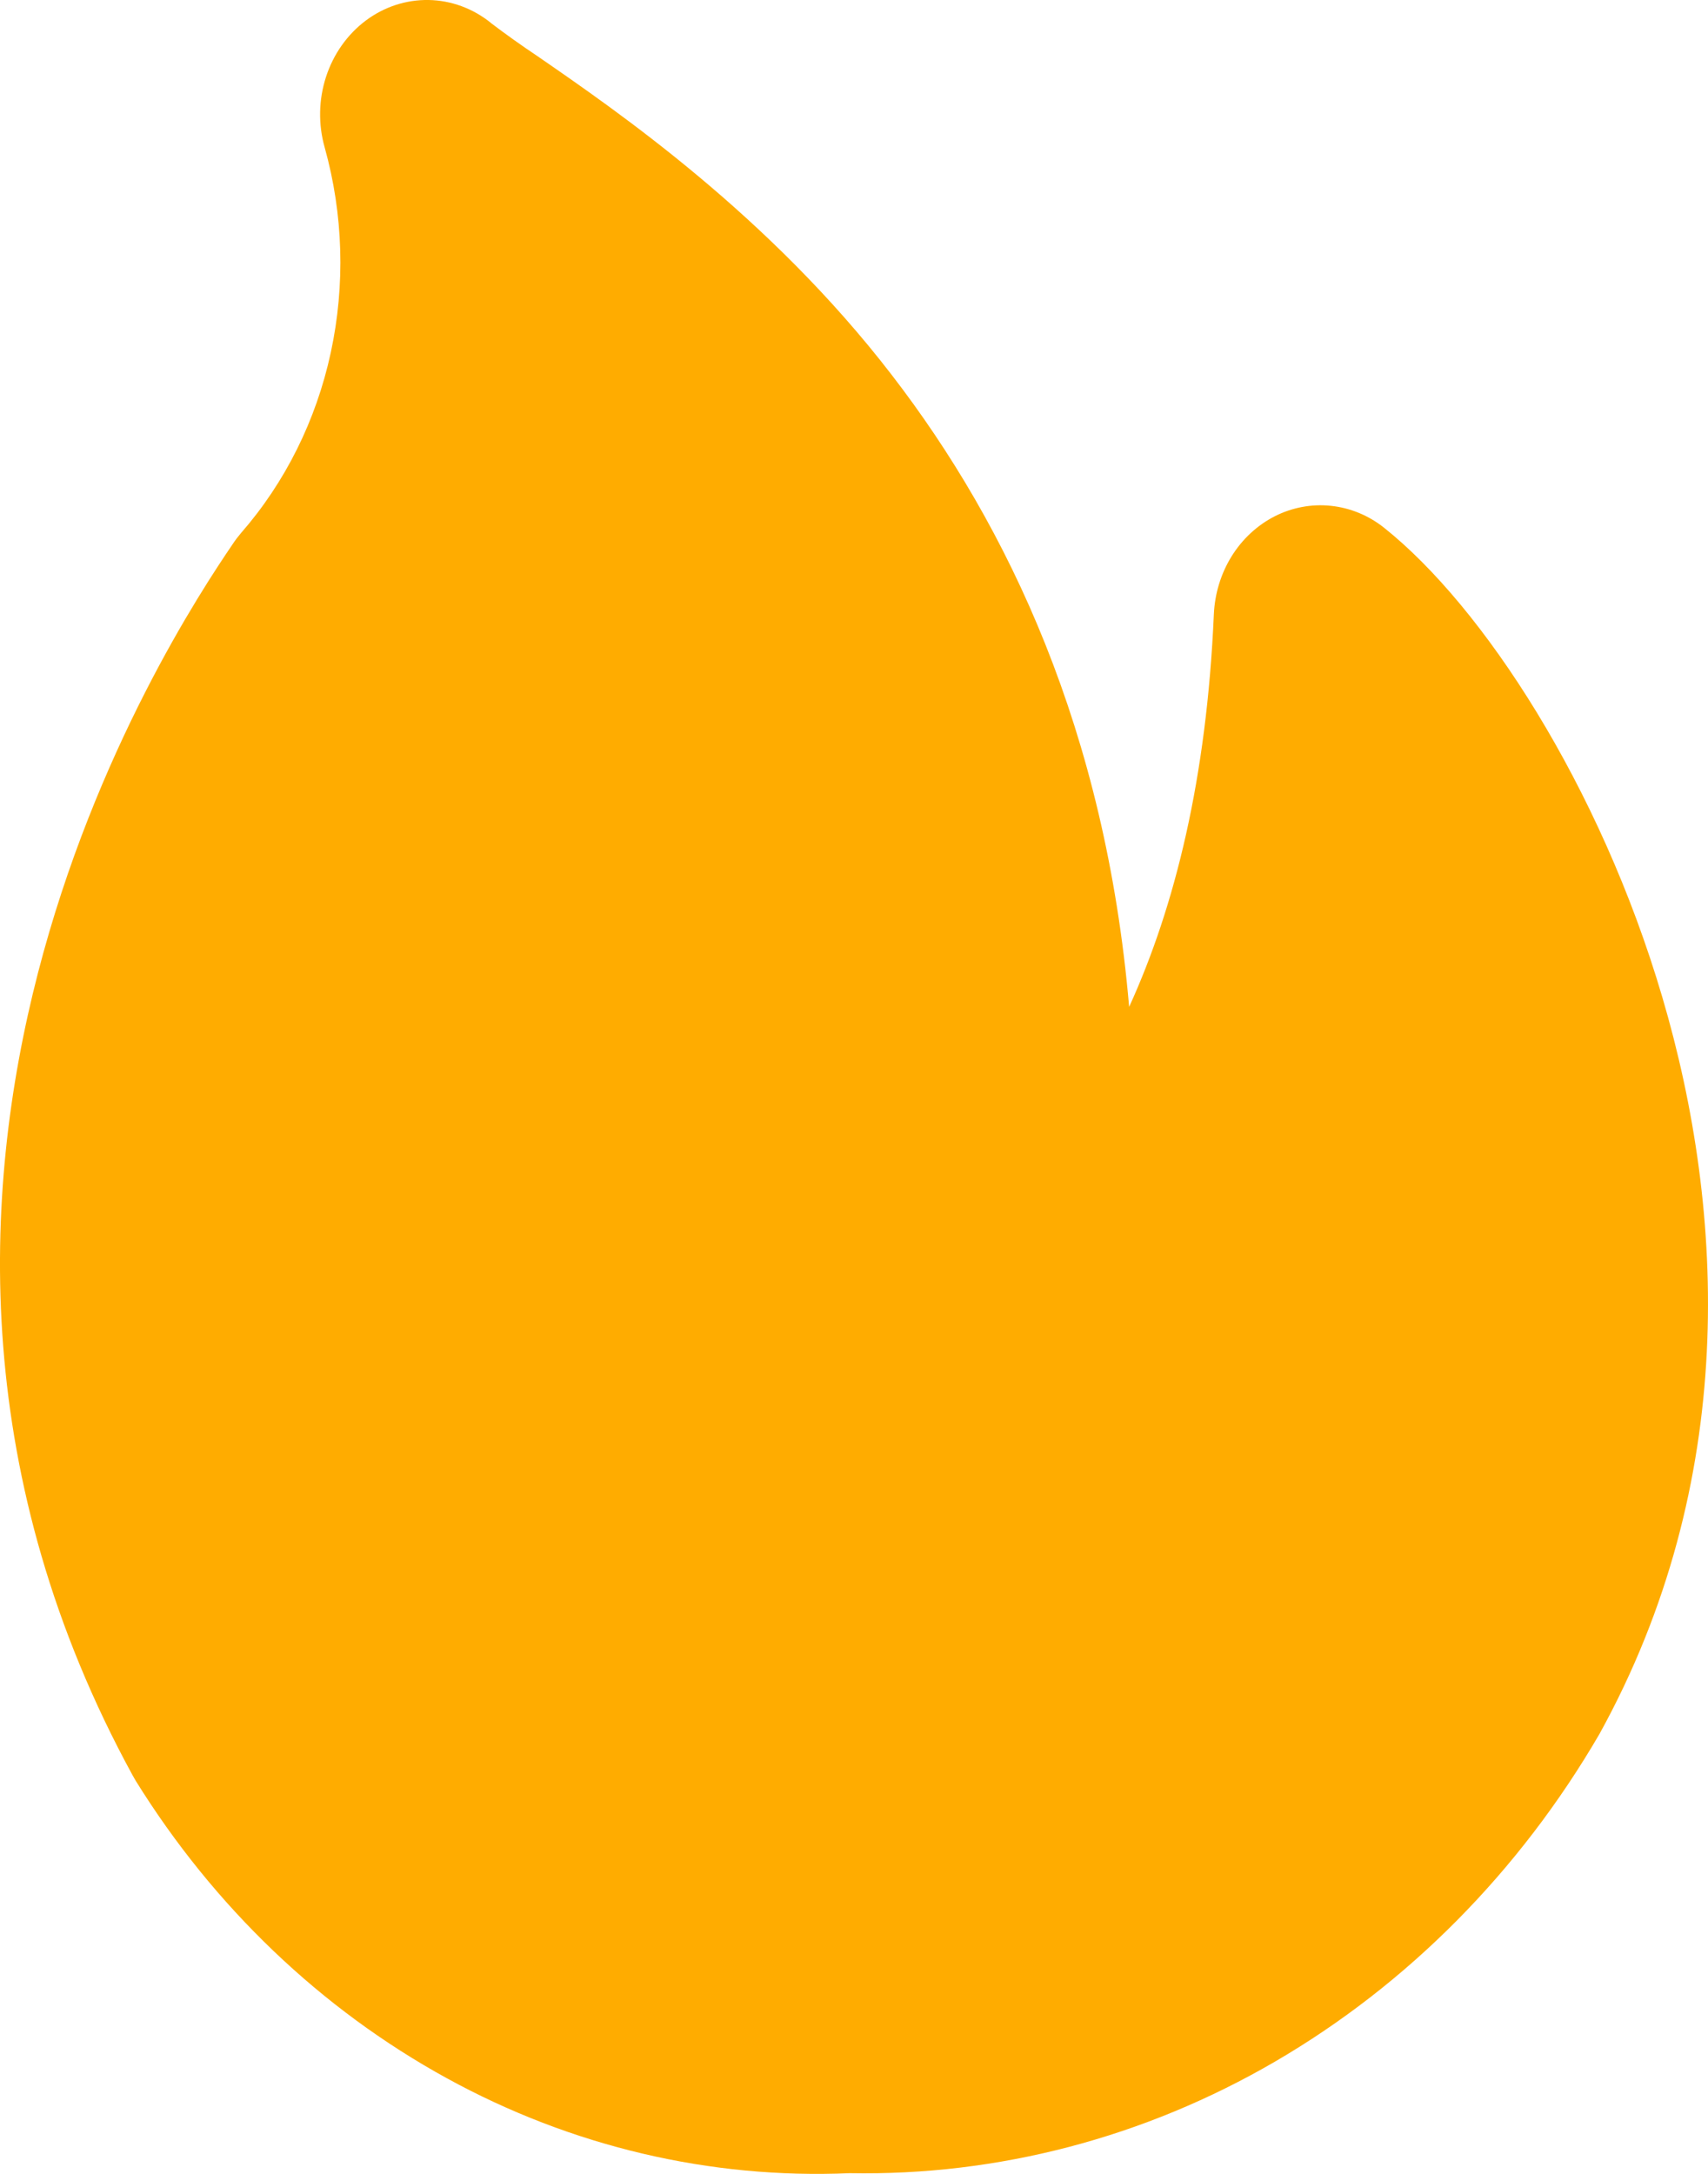 <svg width="22" height="28" viewBox="0 0 22 28" fill="none" xmlns="http://www.w3.org/2000/svg">
<path d="M6.322 0.294C6.091 0.108 5.81 0.005 5.521 0C5.231 -0.005 4.947 0.088 4.71 0.266C4.473 0.444 4.294 0.698 4.199 0.991C4.104 1.284 4.098 1.602 4.182 1.899C4.422 2.758 4.449 3.67 4.26 4.544C4.072 5.413 3.674 6.213 3.105 6.865C3.068 6.909 3.032 6.955 3 7.004C2.18 8.208 -2.445 15.256 1.706 22.863L1.747 22.935C2.755 24.56 4.136 25.88 5.757 26.769C7.359 27.648 9.145 28.069 10.943 27.991C12.855 28.027 14.743 27.532 16.423 26.554C18.133 25.558 19.573 24.104 20.602 22.334C22.391 19.092 22.23 15.62 21.411 12.842C20.609 10.119 19.101 7.811 17.827 6.797C17.627 6.638 17.39 6.541 17.142 6.515C16.894 6.489 16.644 6.536 16.419 6.65C16.194 6.765 16.002 6.943 15.864 7.165C15.726 7.388 15.647 7.646 15.635 7.913C15.543 10.022 15.136 11.672 14.544 12.969C14.239 9.422 12.994 6.786 11.486 4.829C9.909 2.78 7.961 1.439 6.918 0.72C6.716 0.585 6.518 0.444 6.324 0.297L6.322 0.294Z" fill="#FFAC00"/>
</svg>
